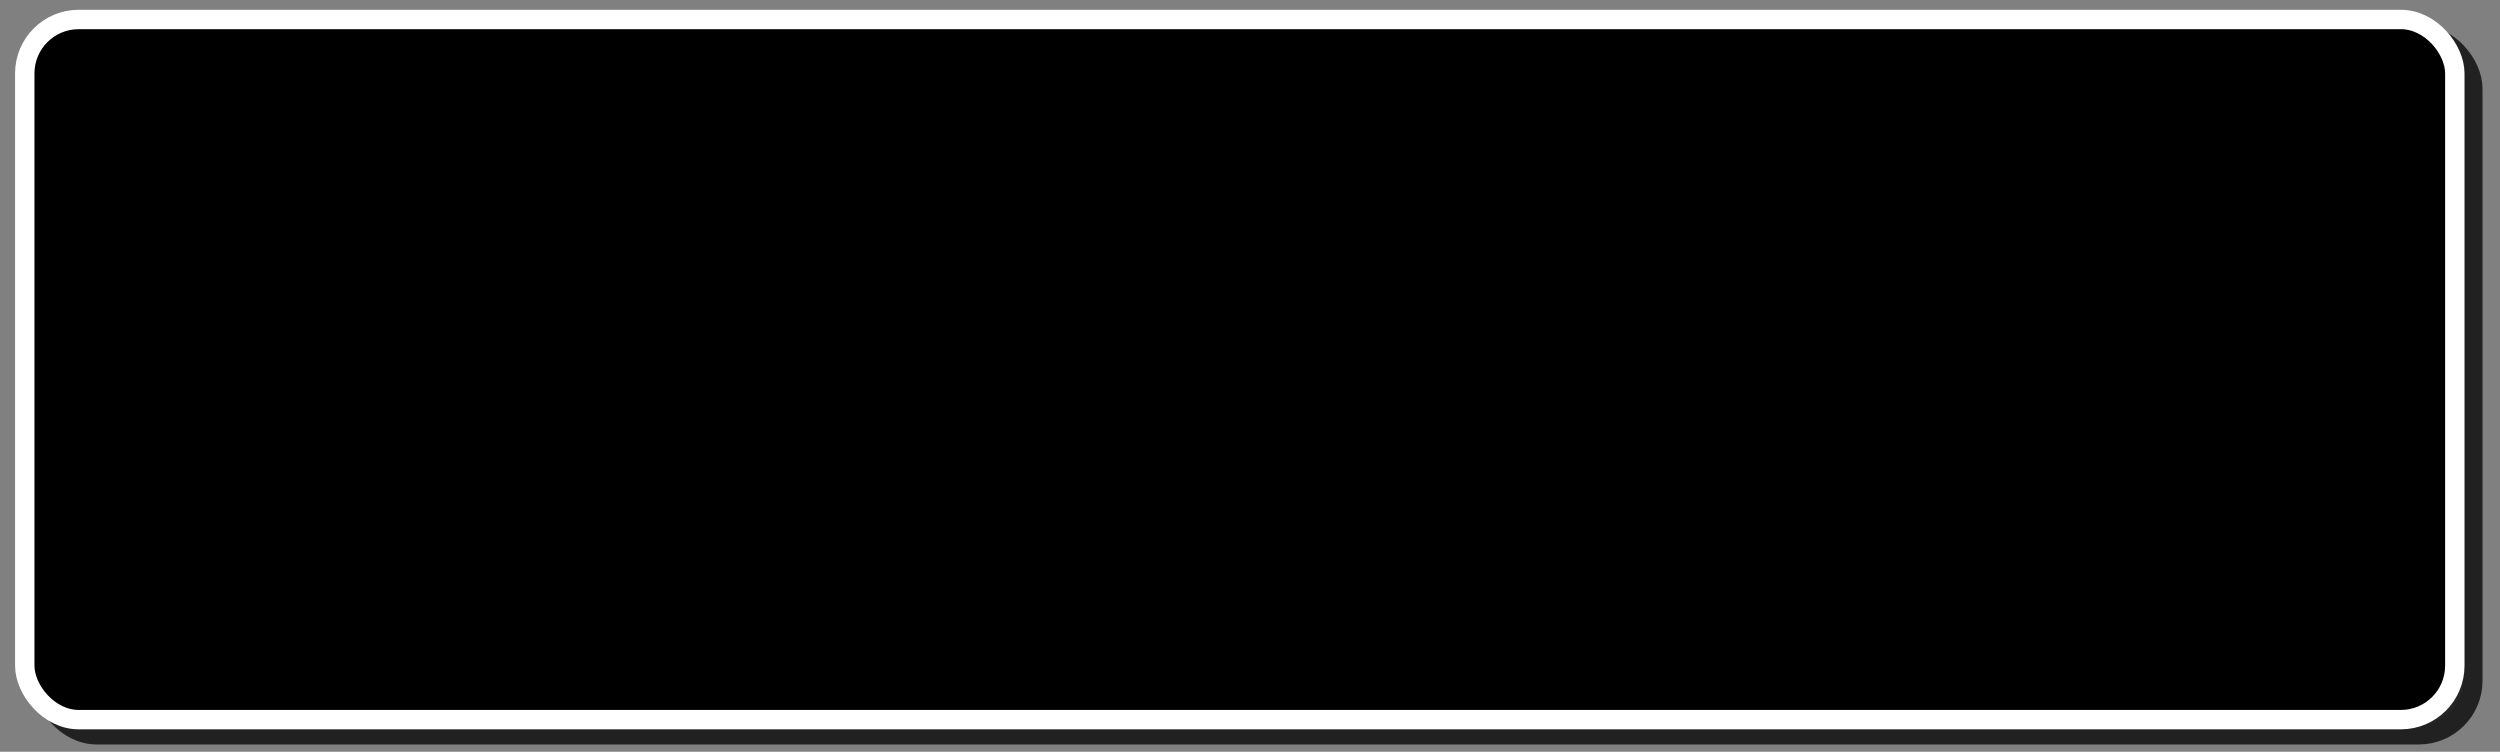 <?xml version="1.0" encoding="UTF-8" standalone="no"?>
<!-- Created with Inkscape (http://www.inkscape.org/) -->

<svg
   width="715"
   height="215"
   viewBox="0 0 189.177 56.885"
   version="1.1"
   id="svg5"
   inkscape:version="1.2.2 (732a01da63, 2022-12-09)"
   sodipodi:docname="dialog.svg"
   xmlns:inkscape="http://www.inkscape.org/namespaces/inkscape"
   xmlns:sodipodi="http://sodipodi.sourceforge.net/DTD/sodipodi-0.dtd"
   xmlns="http://www.w3.org/2000/svg"
   xmlns:svg="http://www.w3.org/2000/svg">
  <rect x="0" y="0" width="189.177" height="56.885" fill="#808080" stroke="none"/>
  <sodipodi:namedview
     id="namedview7"
     pagecolor="#505050"
     bordercolor="#ffffff"
     borderopacity="1"
     inkscape:showpageshadow="0"
     inkscape:pageopacity="0"
     inkscape:pagecheckerboard="1"
     inkscape:deskcolor="#505050"
     inkscape:document-units="mm"
     showgrid="false"
     inkscape:zoom="1.3133521"
     inkscape:cx="486.54127"
     inkscape:cy="182.73851"
     inkscape:window-width="1366"
     inkscape:window-height="745"
     inkscape:window-x="-8"
     inkscape:window-y="-8"
     inkscape:window-maximized="1"
     inkscape:current-layer="g1696" />
  <defs
     id="defs2" />
  <g
     inkscape:label="Layer 1"
     inkscape:groupmode="layer"
     id="layer1">
    <g
       id="g1696"
       transform="translate(39.747,0.168)">
      <rect
         style="fill:#252525;fill-opacity:1;stroke:#212121;stroke-width:1.468;stroke-linecap:round;stroke-dasharray:none;stroke-dashoffset:0;stroke-opacity:1;paint-order:stroke fill markers"
         id="rect7841"
         width="183.884"
         height="52.981"
         x="-36.511"
         y="2.451"
         ry="4.082" />
      <rect
         style="fill:#000000;fill-opacity:1;stroke:#ffffff;stroke-width:1.468;stroke-linecap:round;stroke-dasharray:none;stroke-dashoffset:0;stroke-opacity:1;paint-order:stroke fill markers"
         id="rect234"
         width="183.884"
         height="52.981"
         x="-37.873"
         y="1.306"
         ry="4.082" />
    </g>
  </g>
</svg>
